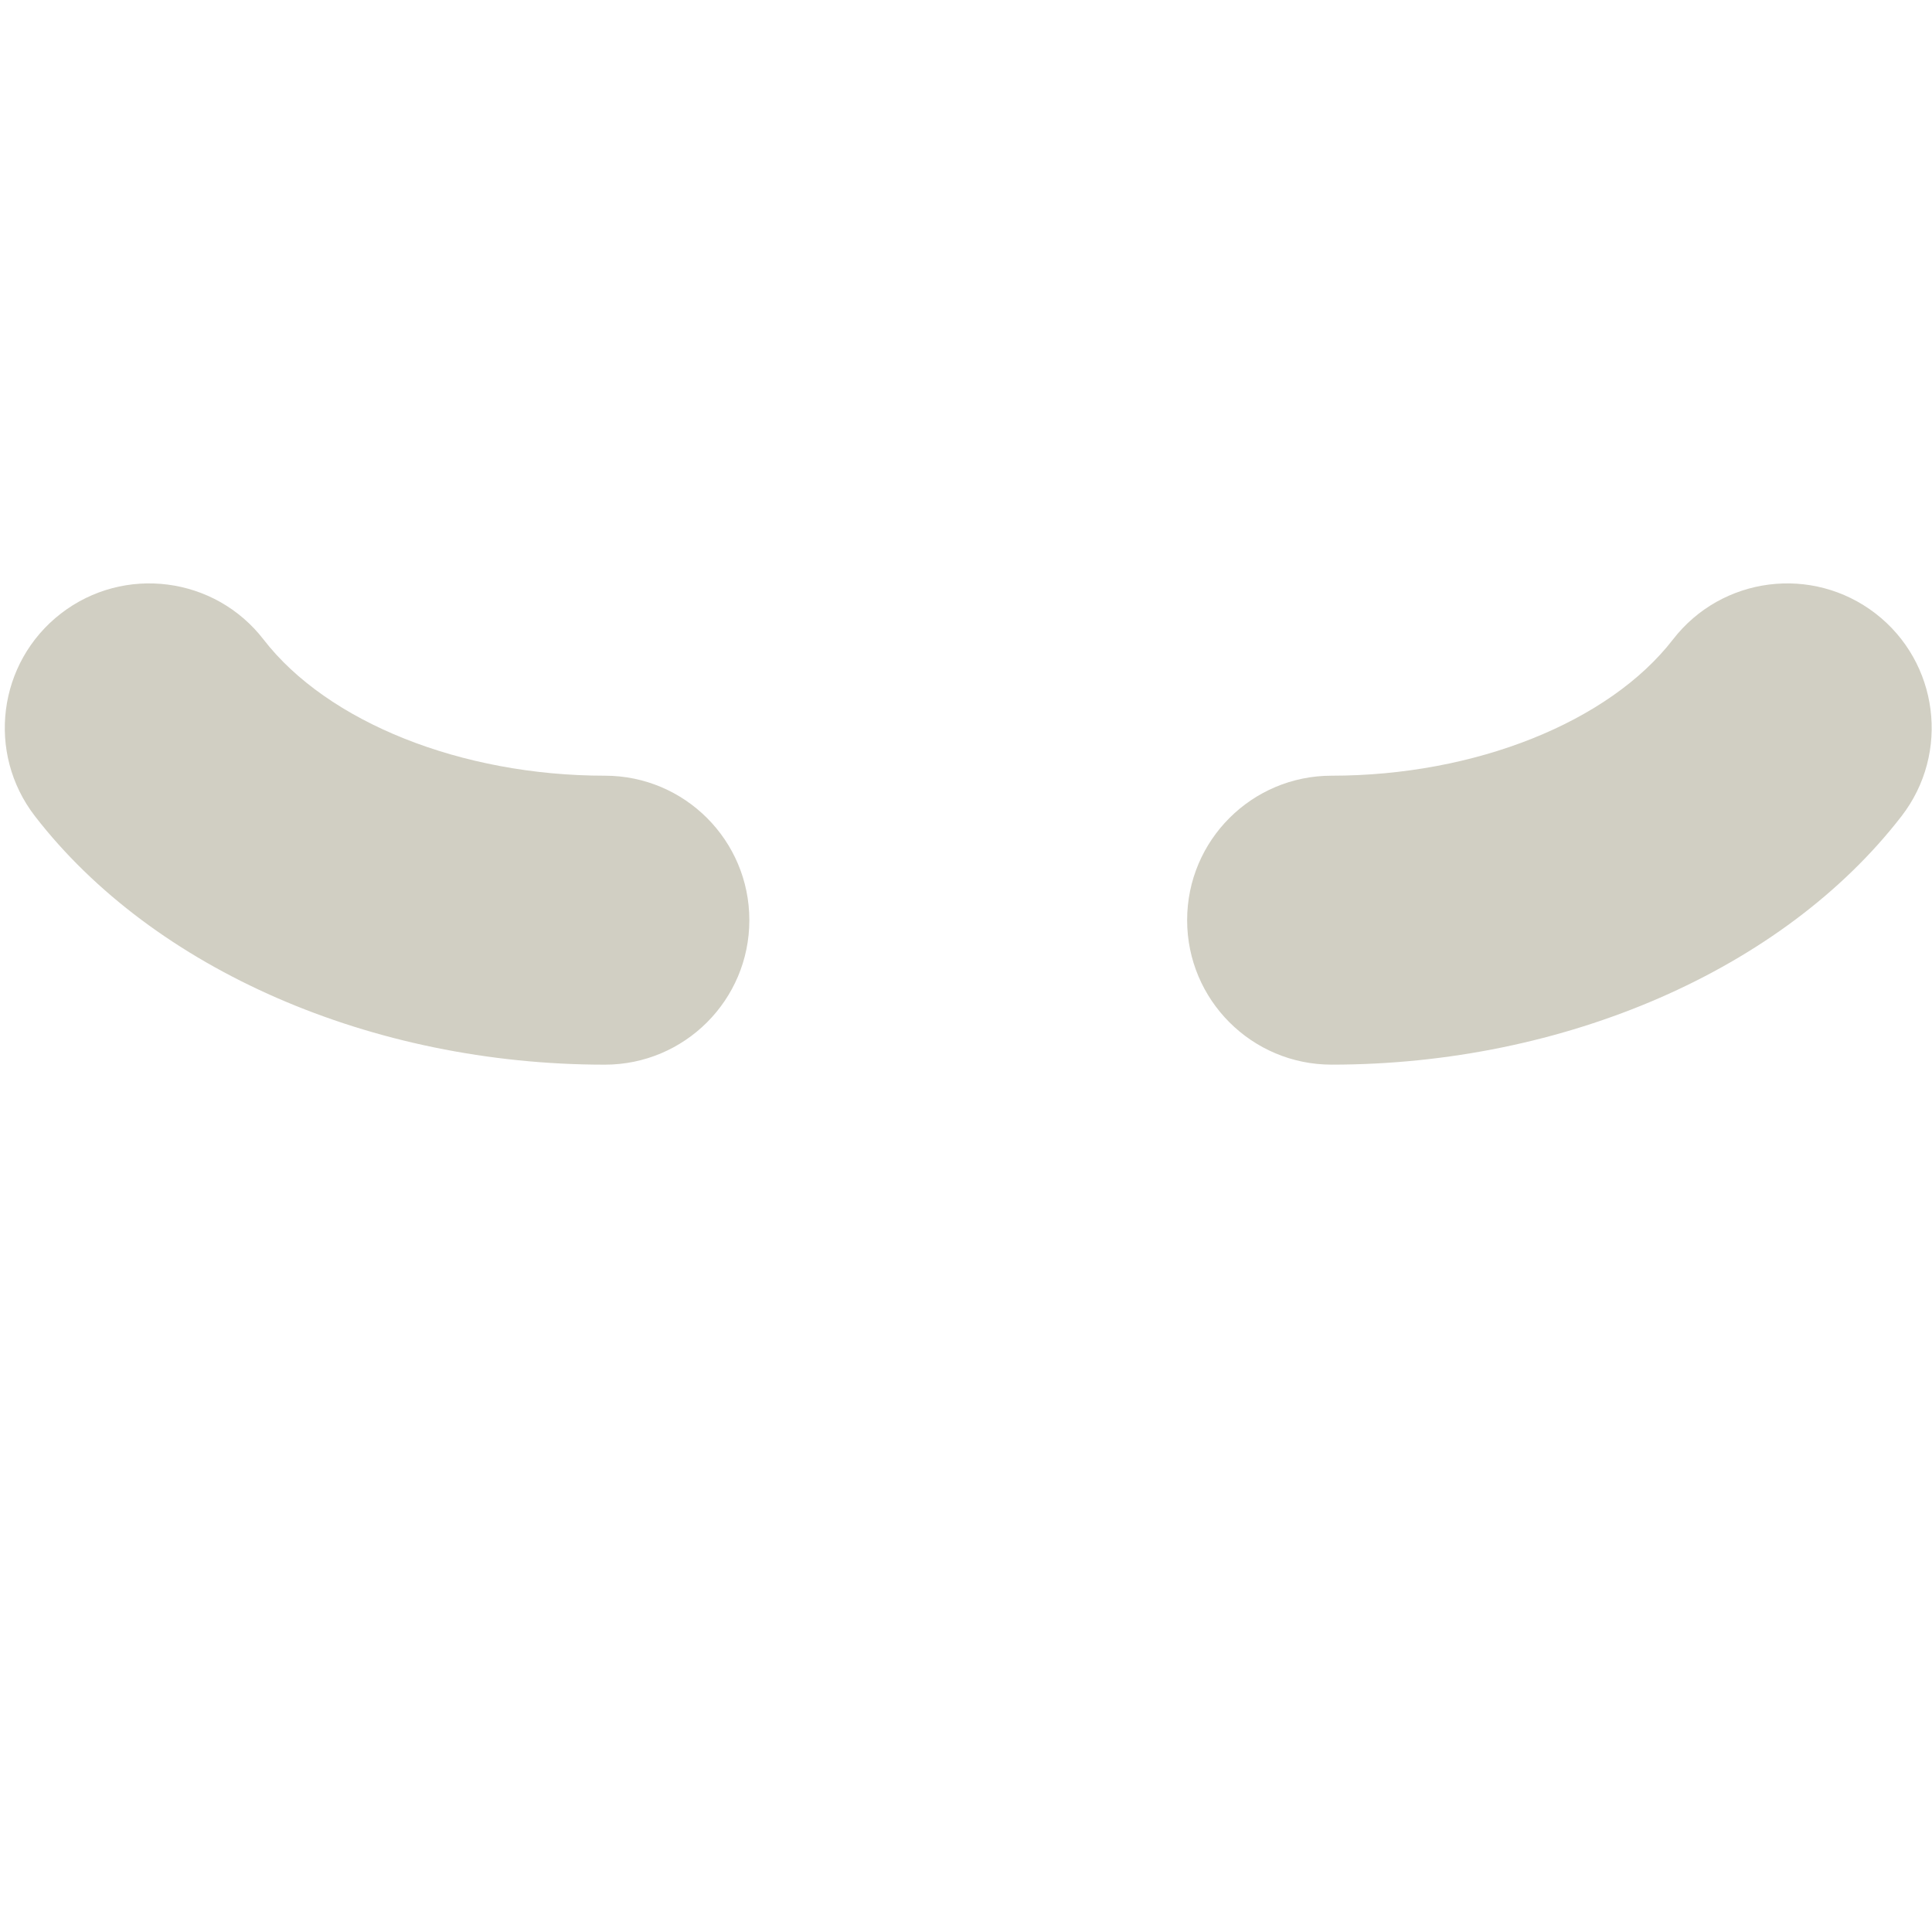 <?xml version="1.0" encoding="iso-8859-1"?>
<!-- Generator: Adobe Illustrator 18.1.1, SVG Export Plug-In . SVG Version: 6.00 Build 0)  -->
<!DOCTYPE svg PUBLIC "-//W3C//DTD SVG 1.1//EN" "http://www.w3.org/Graphics/SVG/1.1/DTD/svg11.dtd">
<svg version="1.1" xmlns="http://www.w3.org/2000/svg" xmlns:xlink="http://www.w3.org/1999/xlink" x="0px" y="0px"
	 viewBox="0 0 72 72" enable-background="new 0 0 72 72" xml:space="preserve">
<g id="Layer_2">
	<path fill="#D1CFC3" d="M22.541,39.677c-8.687,0-16.824-3.548-21.238-9.26c-1.818-2.352-1.386-5.733,0.968-7.553
		c2.348-1.814,5.733-1.385,7.551,0.969c2.383,3.083,7.375,5.075,12.72,5.075c2.975,0,5.384,2.411,5.384,5.384
		S25.516,39.677,22.541,39.677z M70.864,30.417c1.818-2.352,1.386-5.733-0.968-7.553c-2.351-1.814-5.731-1.385-7.551,0.969
		c-2.383,3.083-7.375,5.075-12.72,5.075c-2.975,0-5.384,2.411-5.384,5.384s2.41,5.384,5.384,5.384
		C58.312,39.677,66.45,36.13,70.864,30.417z"/>
</g>
<g id="Layer_1">
</g>
</svg>
